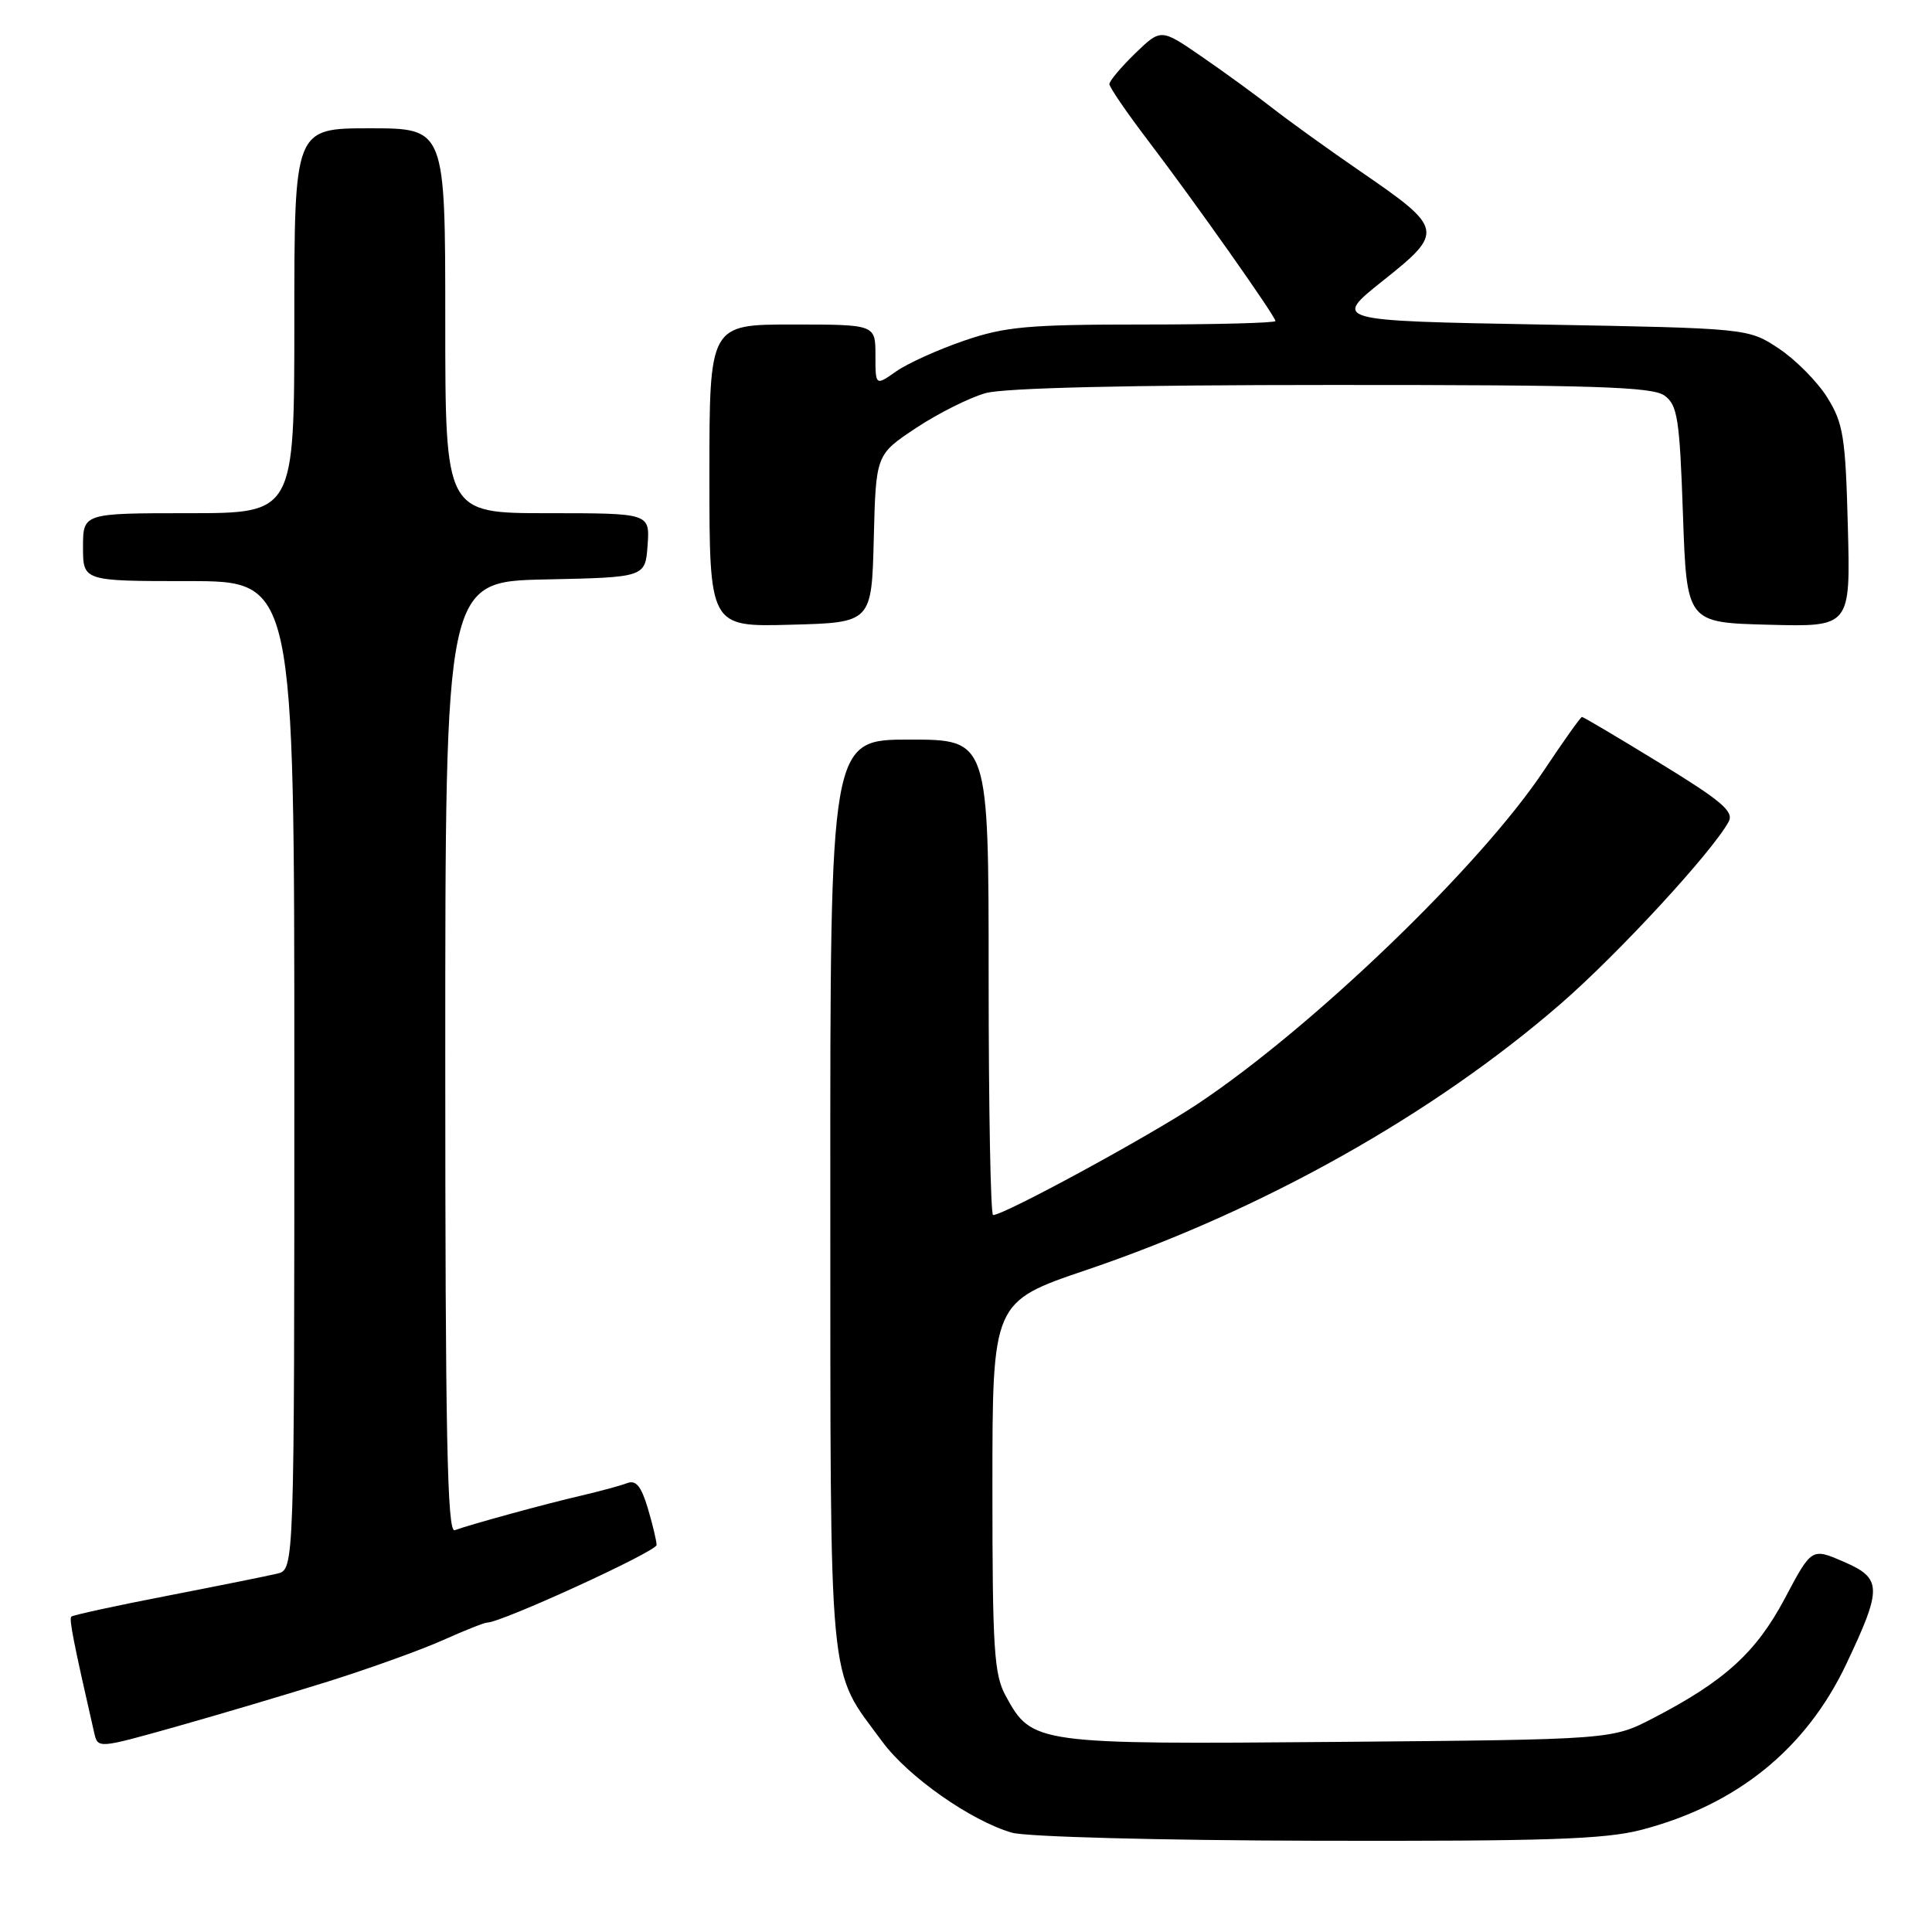 <?xml version="1.0" encoding="UTF-8" standalone="no"?>
<!DOCTYPE svg PUBLIC "-//W3C//DTD SVG 1.1//EN" "http://www.w3.org/Graphics/SVG/1.1/DTD/svg11.dtd" >
<svg xmlns="http://www.w3.org/2000/svg" xmlns:xlink="http://www.w3.org/1999/xlink" version="1.1" viewBox="0 0 256 256">
 <g >
 <path fill="currentColor"
d=" M 217.47 242.47 C 230.14 239.16 239.29 231.77 244.64 220.50 C 249.43 210.39 249.40 209.14 244.28 206.93 C 240.05 205.10 240.05 205.10 236.50 211.80 C 232.69 218.97 228.52 222.76 219.04 227.67 C 213.59 230.50 213.59 230.50 177.35 230.81 C 137.16 231.15 136.74 231.09 133.27 224.73 C 131.71 221.89 131.50 218.54 131.50 197.00 C 131.50 172.50 131.50 172.50 143.95 168.28 C 167.29 160.37 189.87 147.70 206.81 133.00 C 214.41 126.41 226.93 112.83 229.06 108.87 C 229.78 107.53 228.10 106.11 219.95 101.12 C 214.45 97.75 209.81 95.00 209.62 95.00 C 209.44 95.00 207.17 98.20 204.57 102.10 C 196.19 114.70 174.05 136.03 158.75 146.24 C 152.25 150.57 133.06 161.00 131.59 161.00 C 131.26 161.00 131.00 146.82 131.00 129.50 C 131.00 98.00 131.00 98.00 120.50 98.00 C 110.00 98.00 110.00 98.00 110.02 158.25 C 110.05 225.21 109.64 220.90 116.91 230.78 C 120.33 235.43 128.67 241.28 134.09 242.84 C 136.01 243.39 153.67 243.86 174.54 243.91 C 204.81 243.98 212.66 243.72 217.47 242.47 Z  M 43.50 222.80 C 49.00 221.07 55.83 218.61 58.69 217.33 C 61.54 216.05 64.18 215.00 64.56 215.00 C 66.43 215.00 87.00 205.58 87.00 204.72 C 87.00 204.18 86.47 201.97 85.83 199.82 C 84.95 196.90 84.26 196.07 83.08 196.53 C 82.21 196.86 79.47 197.60 77.00 198.18 C 72.28 199.27 62.39 201.98 60.25 202.76 C 59.26 203.12 59.00 190.18 59.00 140.14 C 59.00 77.06 59.00 77.06 72.25 76.78 C 85.50 76.50 85.50 76.50 85.81 72.25 C 86.11 68.00 86.11 68.00 72.56 68.00 C 59.00 68.00 59.00 68.00 59.00 42.50 C 59.00 17.00 59.00 17.00 49.00 17.00 C 39.00 17.00 39.00 17.00 39.00 42.50 C 39.00 68.00 39.00 68.00 25.00 68.00 C 11.00 68.00 11.00 68.00 11.00 72.50 C 11.00 77.00 11.00 77.00 25.00 77.00 C 39.00 77.00 39.00 77.00 39.00 142.48 C 39.00 207.96 39.00 207.96 36.75 208.51 C 35.51 208.81 28.95 210.13 22.16 211.45 C 15.38 212.76 9.66 214.01 9.45 214.21 C 9.13 214.53 9.76 217.70 12.48 229.60 C 12.96 231.71 12.98 231.70 23.23 228.82 C 28.88 227.23 38.00 224.52 43.50 222.80 Z  M 115.78 71.37 C 116.06 60.24 116.06 60.24 121.38 56.71 C 124.31 54.77 128.46 52.69 130.60 52.09 C 133.11 51.40 149.48 51.01 176.56 51.01 C 211.27 51.00 218.96 51.25 220.56 52.42 C 222.28 53.67 222.56 55.47 223.00 68.17 C 223.50 82.50 223.50 82.50 234.35 82.78 C 245.20 83.07 245.20 83.07 244.85 69.78 C 244.54 57.89 244.25 56.10 242.13 52.68 C 240.82 50.58 237.93 47.66 235.70 46.18 C 231.65 43.50 231.65 43.50 204.12 43.00 C 176.58 42.50 176.58 42.50 183.28 37.17 C 191.39 30.72 191.30 30.28 180.29 22.73 C 176.10 19.85 170.83 16.06 168.59 14.31 C 166.34 12.55 162.10 9.47 159.16 7.45 C 153.83 3.78 153.83 3.78 150.41 7.08 C 148.54 8.90 147.00 10.73 147.00 11.14 C 147.00 11.56 149.33 14.96 152.18 18.70 C 158.42 26.91 169.00 41.90 169.00 42.54 C 169.00 42.79 161.13 43.00 151.50 43.00 C 136.24 43.00 133.21 43.27 127.75 45.14 C 124.31 46.32 120.26 48.15 118.75 49.21 C 116.00 51.14 116.00 51.14 116.00 47.07 C 116.00 43.00 116.00 43.00 105.00 43.00 C 94.00 43.00 94.00 43.00 94.00 63.03 C 94.00 83.07 94.00 83.07 104.75 82.78 C 115.50 82.50 115.50 82.50 115.78 71.37 Z "/>
</g>
</svg>